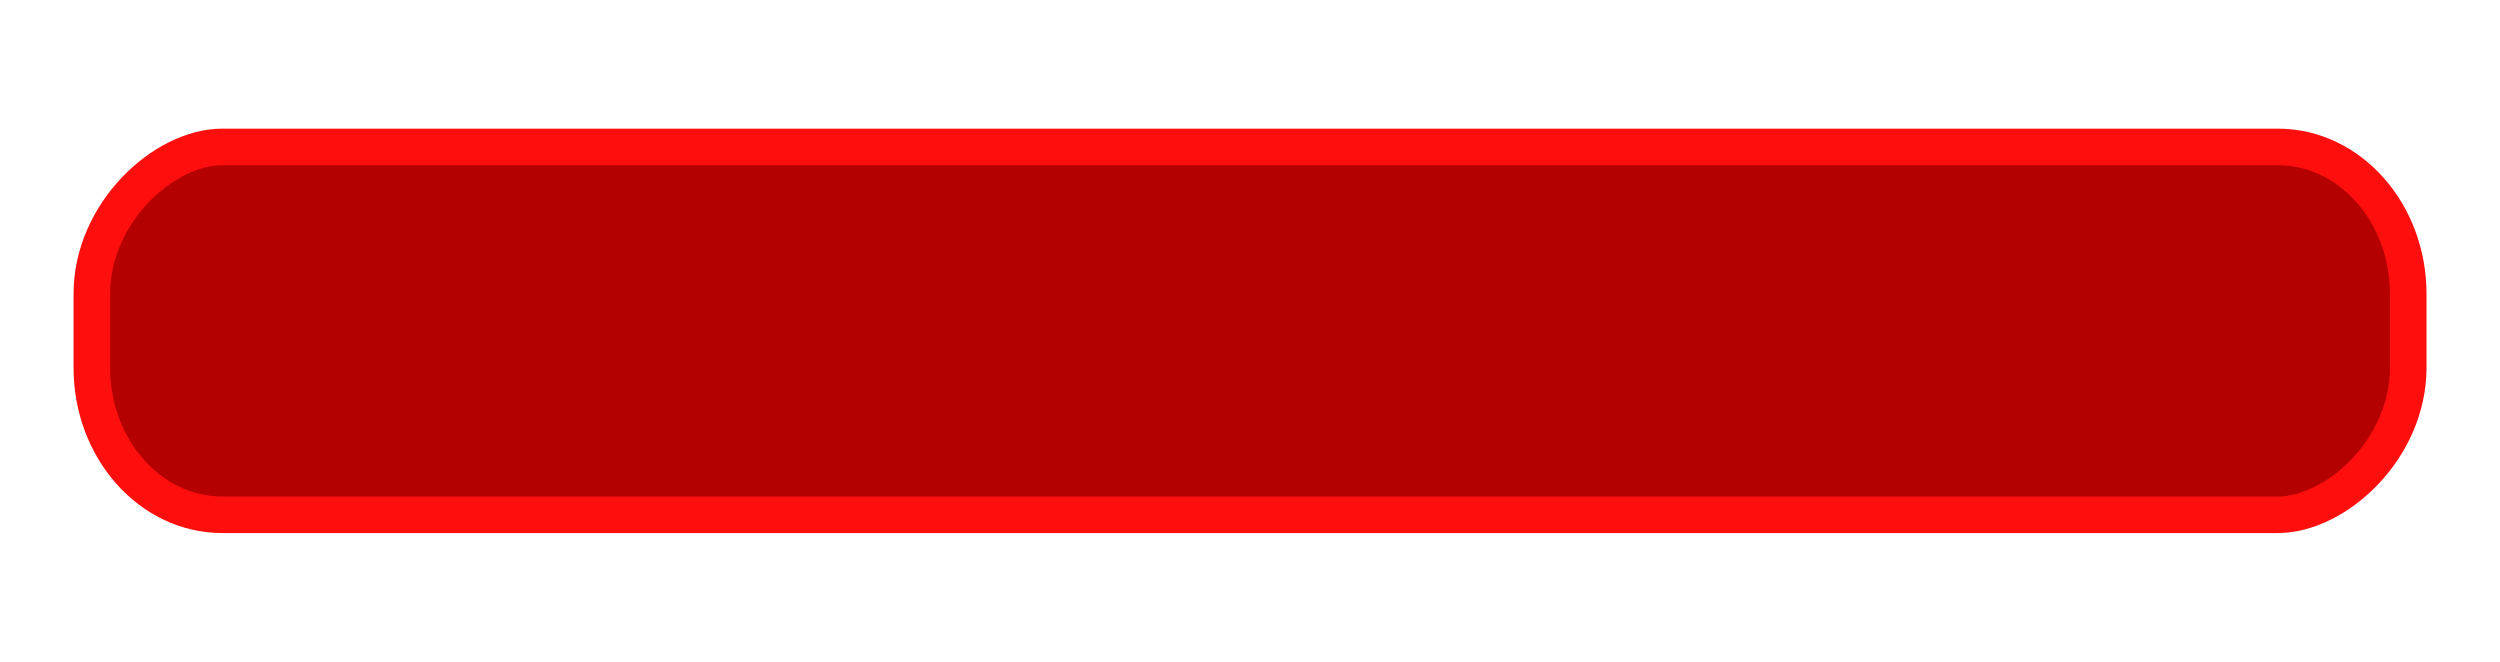 <svg xmlns:rdf="http://www.w3.org/1999/02/22-rdf-syntax-ns#" xmlns="http://www.w3.org/2000/svg" height="9" width="34" version="1.1" xmlns:cc="http://creativecommons.org/ns#" xmlns:dc="http://purl.org/dc/elements/1.1/">
 <defs></defs>
 <rect transform="matrix(0,1,-1,0,0,0)" rx="2" ry="1.775" height="31.503" width="5.003" stroke="#ff0e0e" y="-32.752" x="1.998" stroke-width="0.497" fill="#b50000"/>
</svg>
